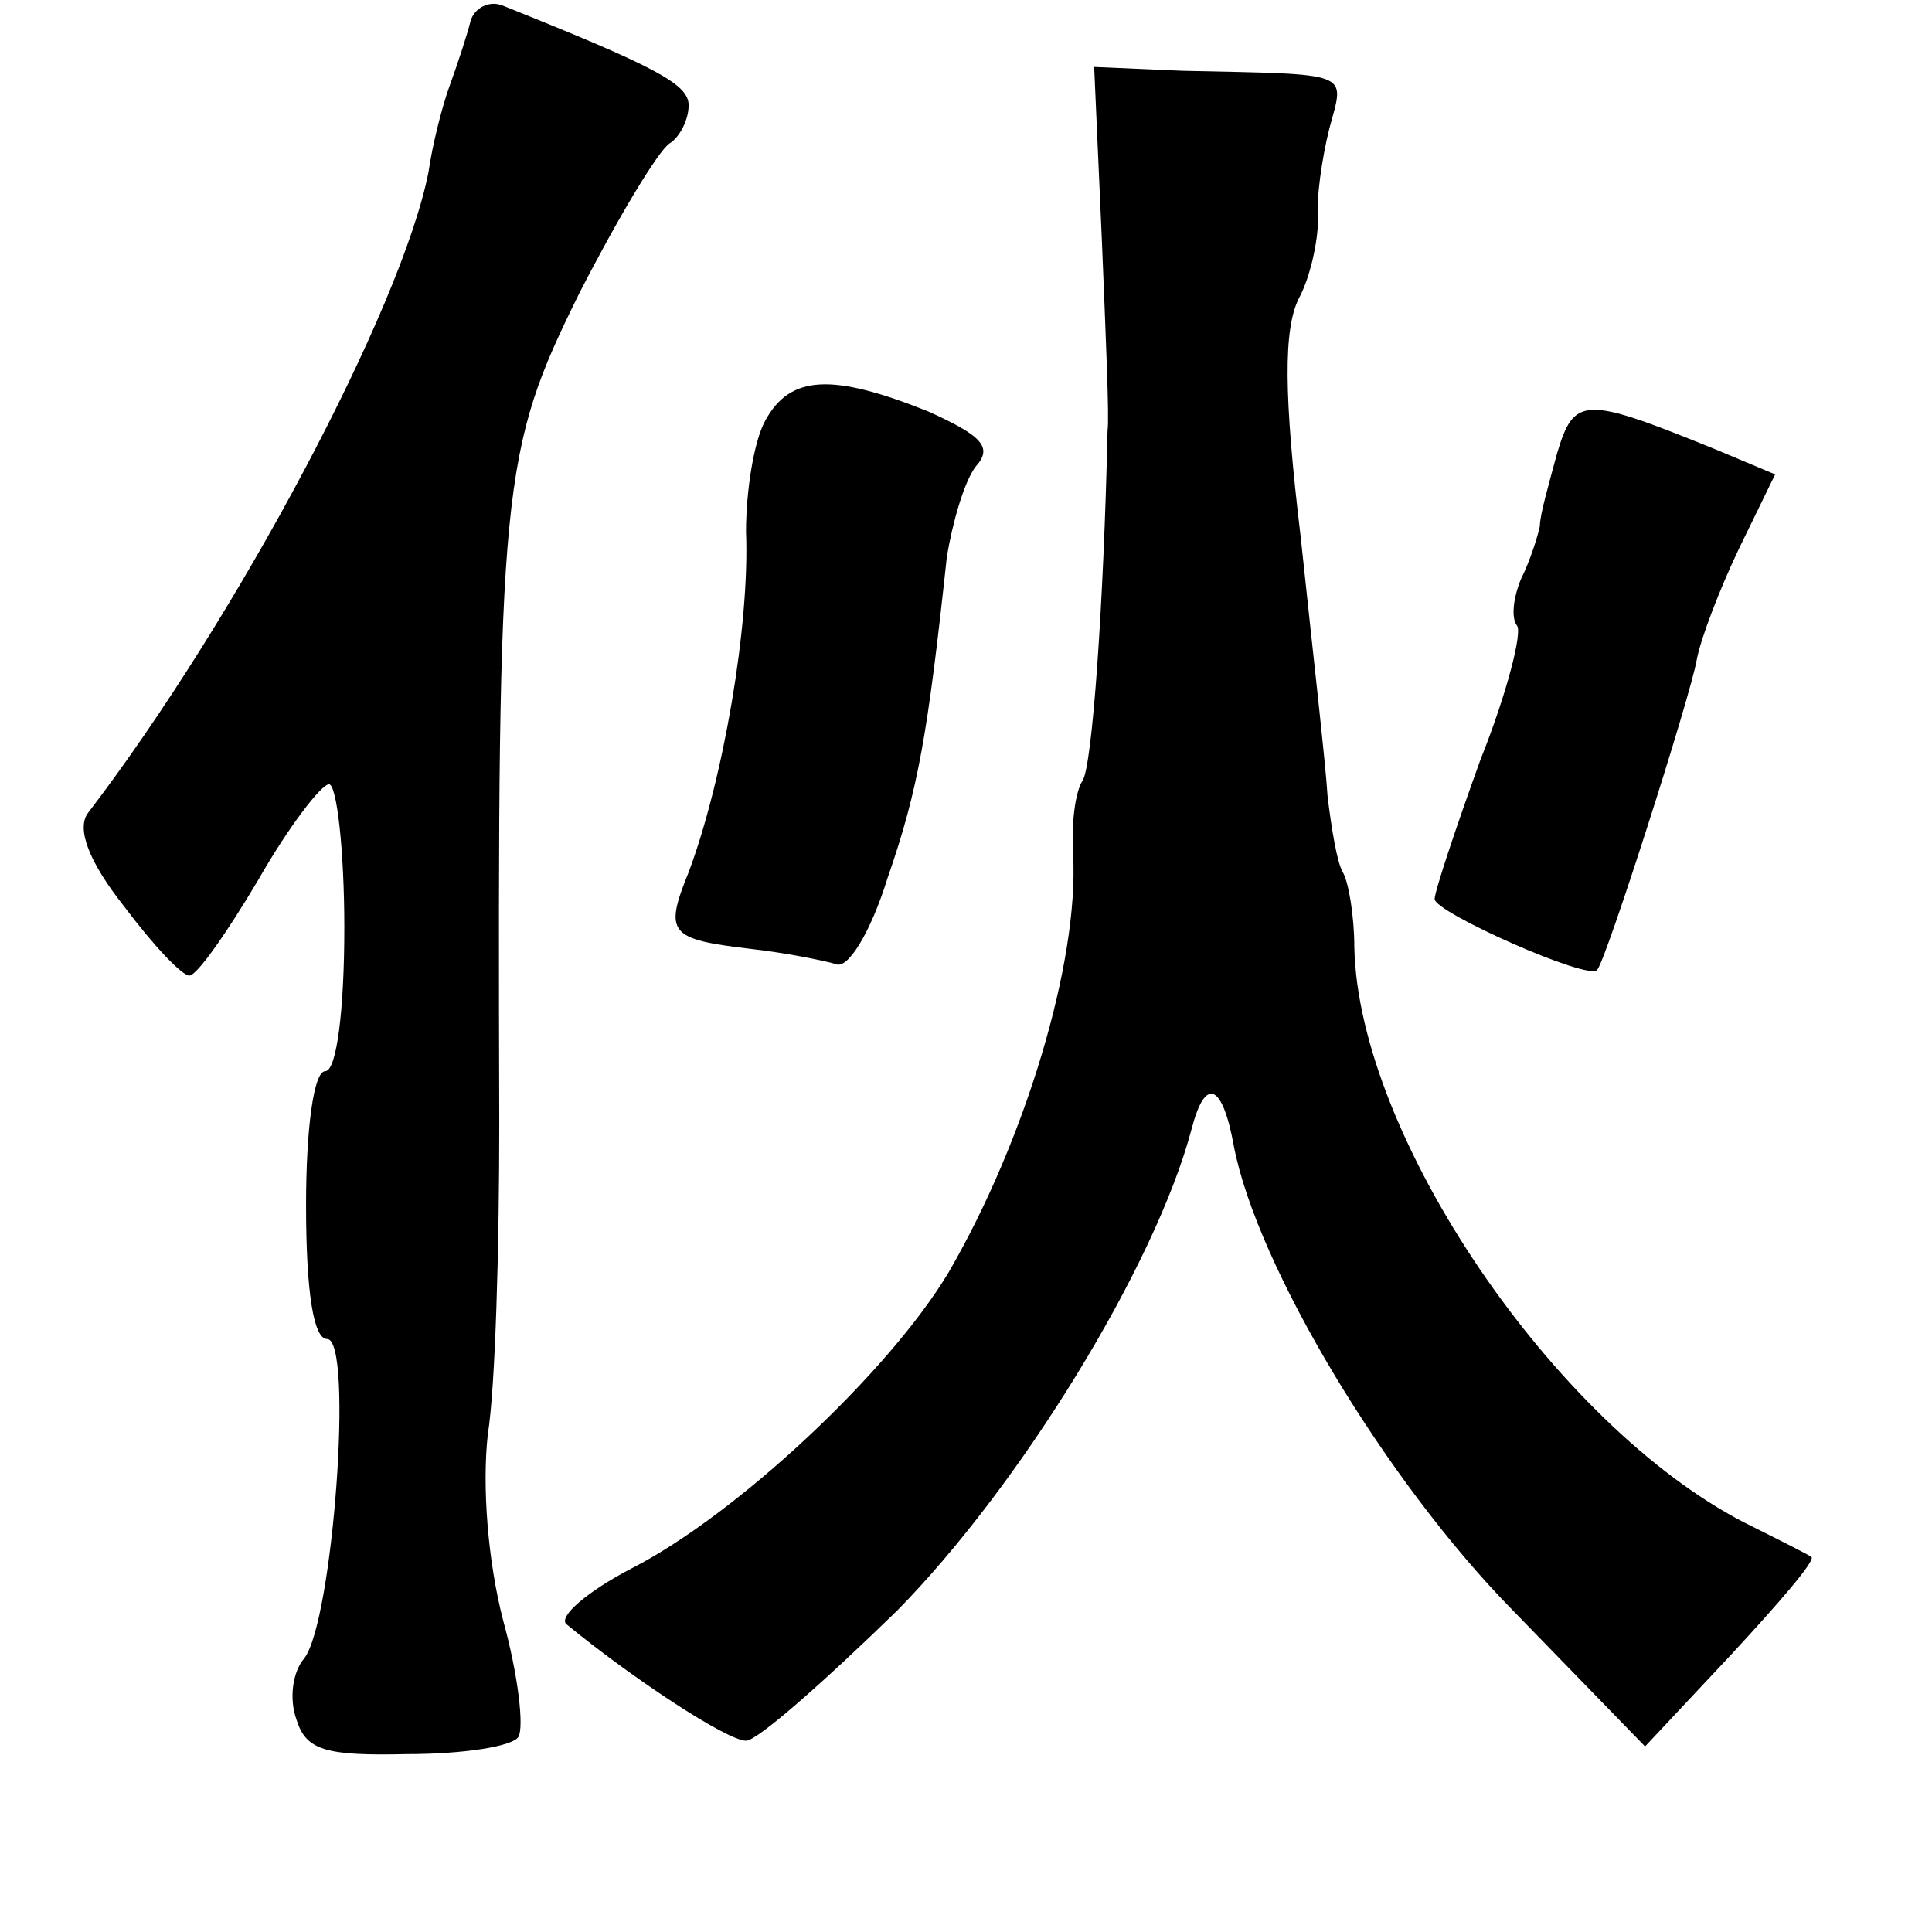 <?xml version="1.0" standalone="no"?>
<!DOCTYPE svg PUBLIC "-//W3C//DTD SVG 20010904//EN"
 "http://www.w3.org/TR/2001/REC-SVG-20010904/DTD/svg10.dtd">
<svg version="1.0" xmlns="http://www.w3.org/2000/svg"
 width="101pt" height="101pt" viewBox="0 0 101 101"
 preserveAspectRatio="xMidYMid meet">
<g transform="translate(0,101) scale(0.1,-0.1)"
fill="#000000" stroke="none">
<path d="M246 999 c-2 -8 -7 -23 -11 -34 -4 -11 -9 -31 -11 -45 -14 -71 -100
-233 -178 -335 -6 -8 0 -25 19 -49 15 -20 30 -36 34 -36 4 0 20 23 36 50 16
28 33 50 37 50 4 0 8 -34 8 -75 0 -43 -4 -75 -10 -75 -6 0 -10 -30 -10 -70 0
-46 4 -70 11 -70 14 0 3 -148 -12 -167 -6 -7 -8 -21 -4 -32 5 -16 15 -19 58
-18 29 0 55 4 58 9 3 5 0 32 -8 61 -8 31 -11 70 -8 97 4 25 6 98 6 163 -1 335
1 351 42 434 20 39 41 74 47 78 5 3 10 12 10 20 0 11 -17 20 -97 52 -7 3 -15
-1 -17 -8z"/>
<path d="M576 885 c2 -49 4 -94 3 -100 -2 -91 -8 -175 -13 -183 -4 -6 -6 -23
-5 -39 3 -56 -25 -149 -65 -218 -31 -52 -111 -127 -166 -155 -23 -12 -38 -25
-34 -29 34 -28 84 -61 94 -61 6 0 41 31 79 68 64 65 135 180 154 252 7 27 16
24 22 -9 12 -63 80 -176 146 -243 l69 -71 45 48 c25 27 44 49 42 51 -1 1 -17
9 -35 18 -99 51 -202 202 -204 301 0 16 -3 34 -6 39 -3 5 -6 23 -8 40 -1 17
-8 78 -14 135 -9 75 -9 109 -1 125 6 11 10 30 10 41 -1 11 2 32 6 48 8 30 13
28 -77 30 l-46 2 4 -90z"/>
<path d="M400 790 c-6 -11 -10 -37 -10 -58 2 -49 -12 -130 -30 -178 -13 -32
-10 -35 32 -40 18 -2 38 -6 45 -8 6 -3 18 16 27 45 16 46 21 75 31 168 3 18 9
39 15 47 9 10 4 16 -25 29 -50 20 -72 19 -85 -5z"/>
<path d="M814 773 c-4 -15 -9 -32 -9 -38 -1 -5 -5 -18 -10 -28 -4 -10 -5 -20
-2 -24 3 -3 -5 -35 -19 -70 -13 -36 -24 -69 -24 -73 0 -7 81 -43 85 -37 5 6
49 144 52 162 2 11 12 37 22 58 l19 39 -31 13 c-69 28 -74 28 -83 -2z"/>
</g>
</svg>
